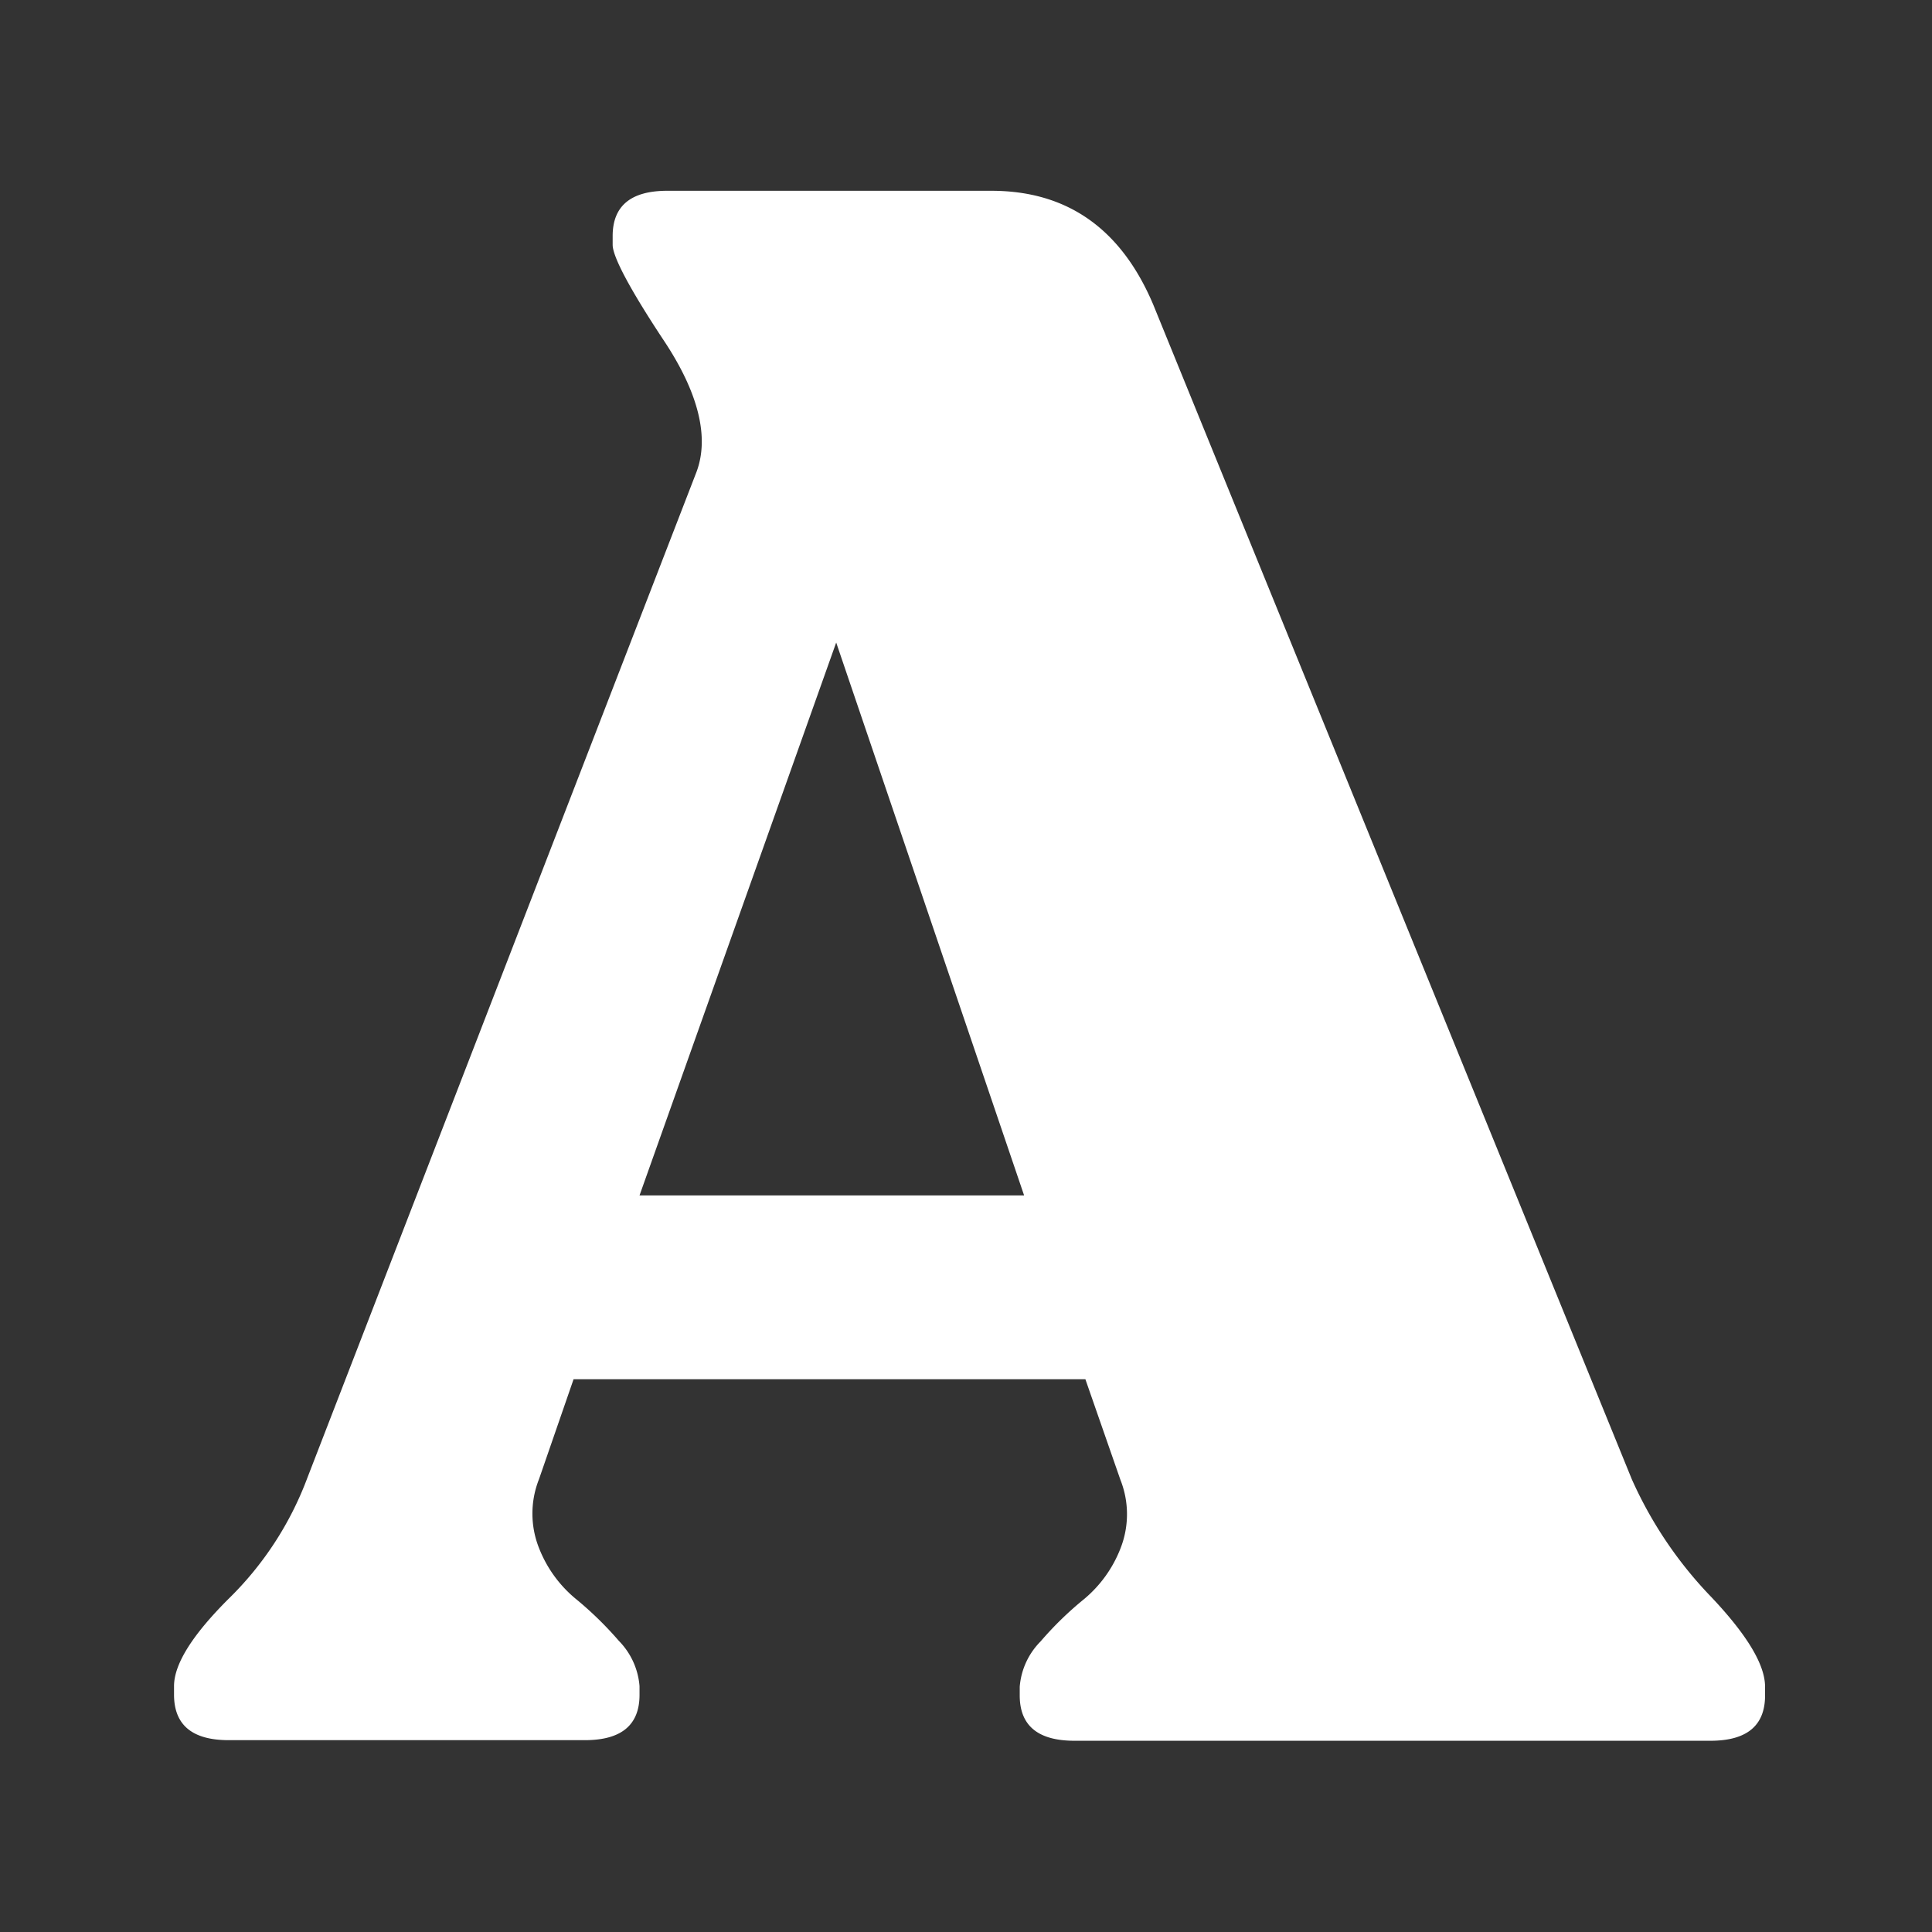 <svg id="Layer_1" data-name="Layer 1" xmlns="http://www.w3.org/2000/svg" viewBox="0 0 128 128"><rect x="0" y="0" width="128" height="128" fill="#333333" stroke="none"/><defs><style>.cls-1{fill:#fff;}</style></defs><path class="cls-1" d="M108.11,98a27.12,27.12,0,0,0,5.28,7.82c2.37,2.51,3.55,4.48,3.55,5.93v.58q0,3-3.62,3H71.19q-3.63,0-3.63-3v-.58a4.79,4.79,0,0,1,1.38-3,22.6,22.6,0,0,1,2.9-2.82,8.26,8.26,0,0,0,2.39-3.33,6.18,6.18,0,0,0,0-4.56l-2.32-6.66H38L35.71,98a6.18,6.18,0,0,0,0,4.56,8.26,8.26,0,0,0,2.39,3.33,23.26,23.26,0,0,1,2.9,2.82,4.82,4.82,0,0,1,1.37,3v.58q0,3-3.62,3H15.15q-3.61,0-3.62-3v-.58q0-2.18,3.62-5.79a21.91,21.91,0,0,0,5.21-8L46.14,31.28C47,29,46.3,26.06,44,22.59s-3.41-5.6-3.41-6.37v-.58q0-3,3.62-3H65.68q7.53,0,10.72,7.53ZM42.37,79.2H67.85L55.4,42.57Z"/></svg>